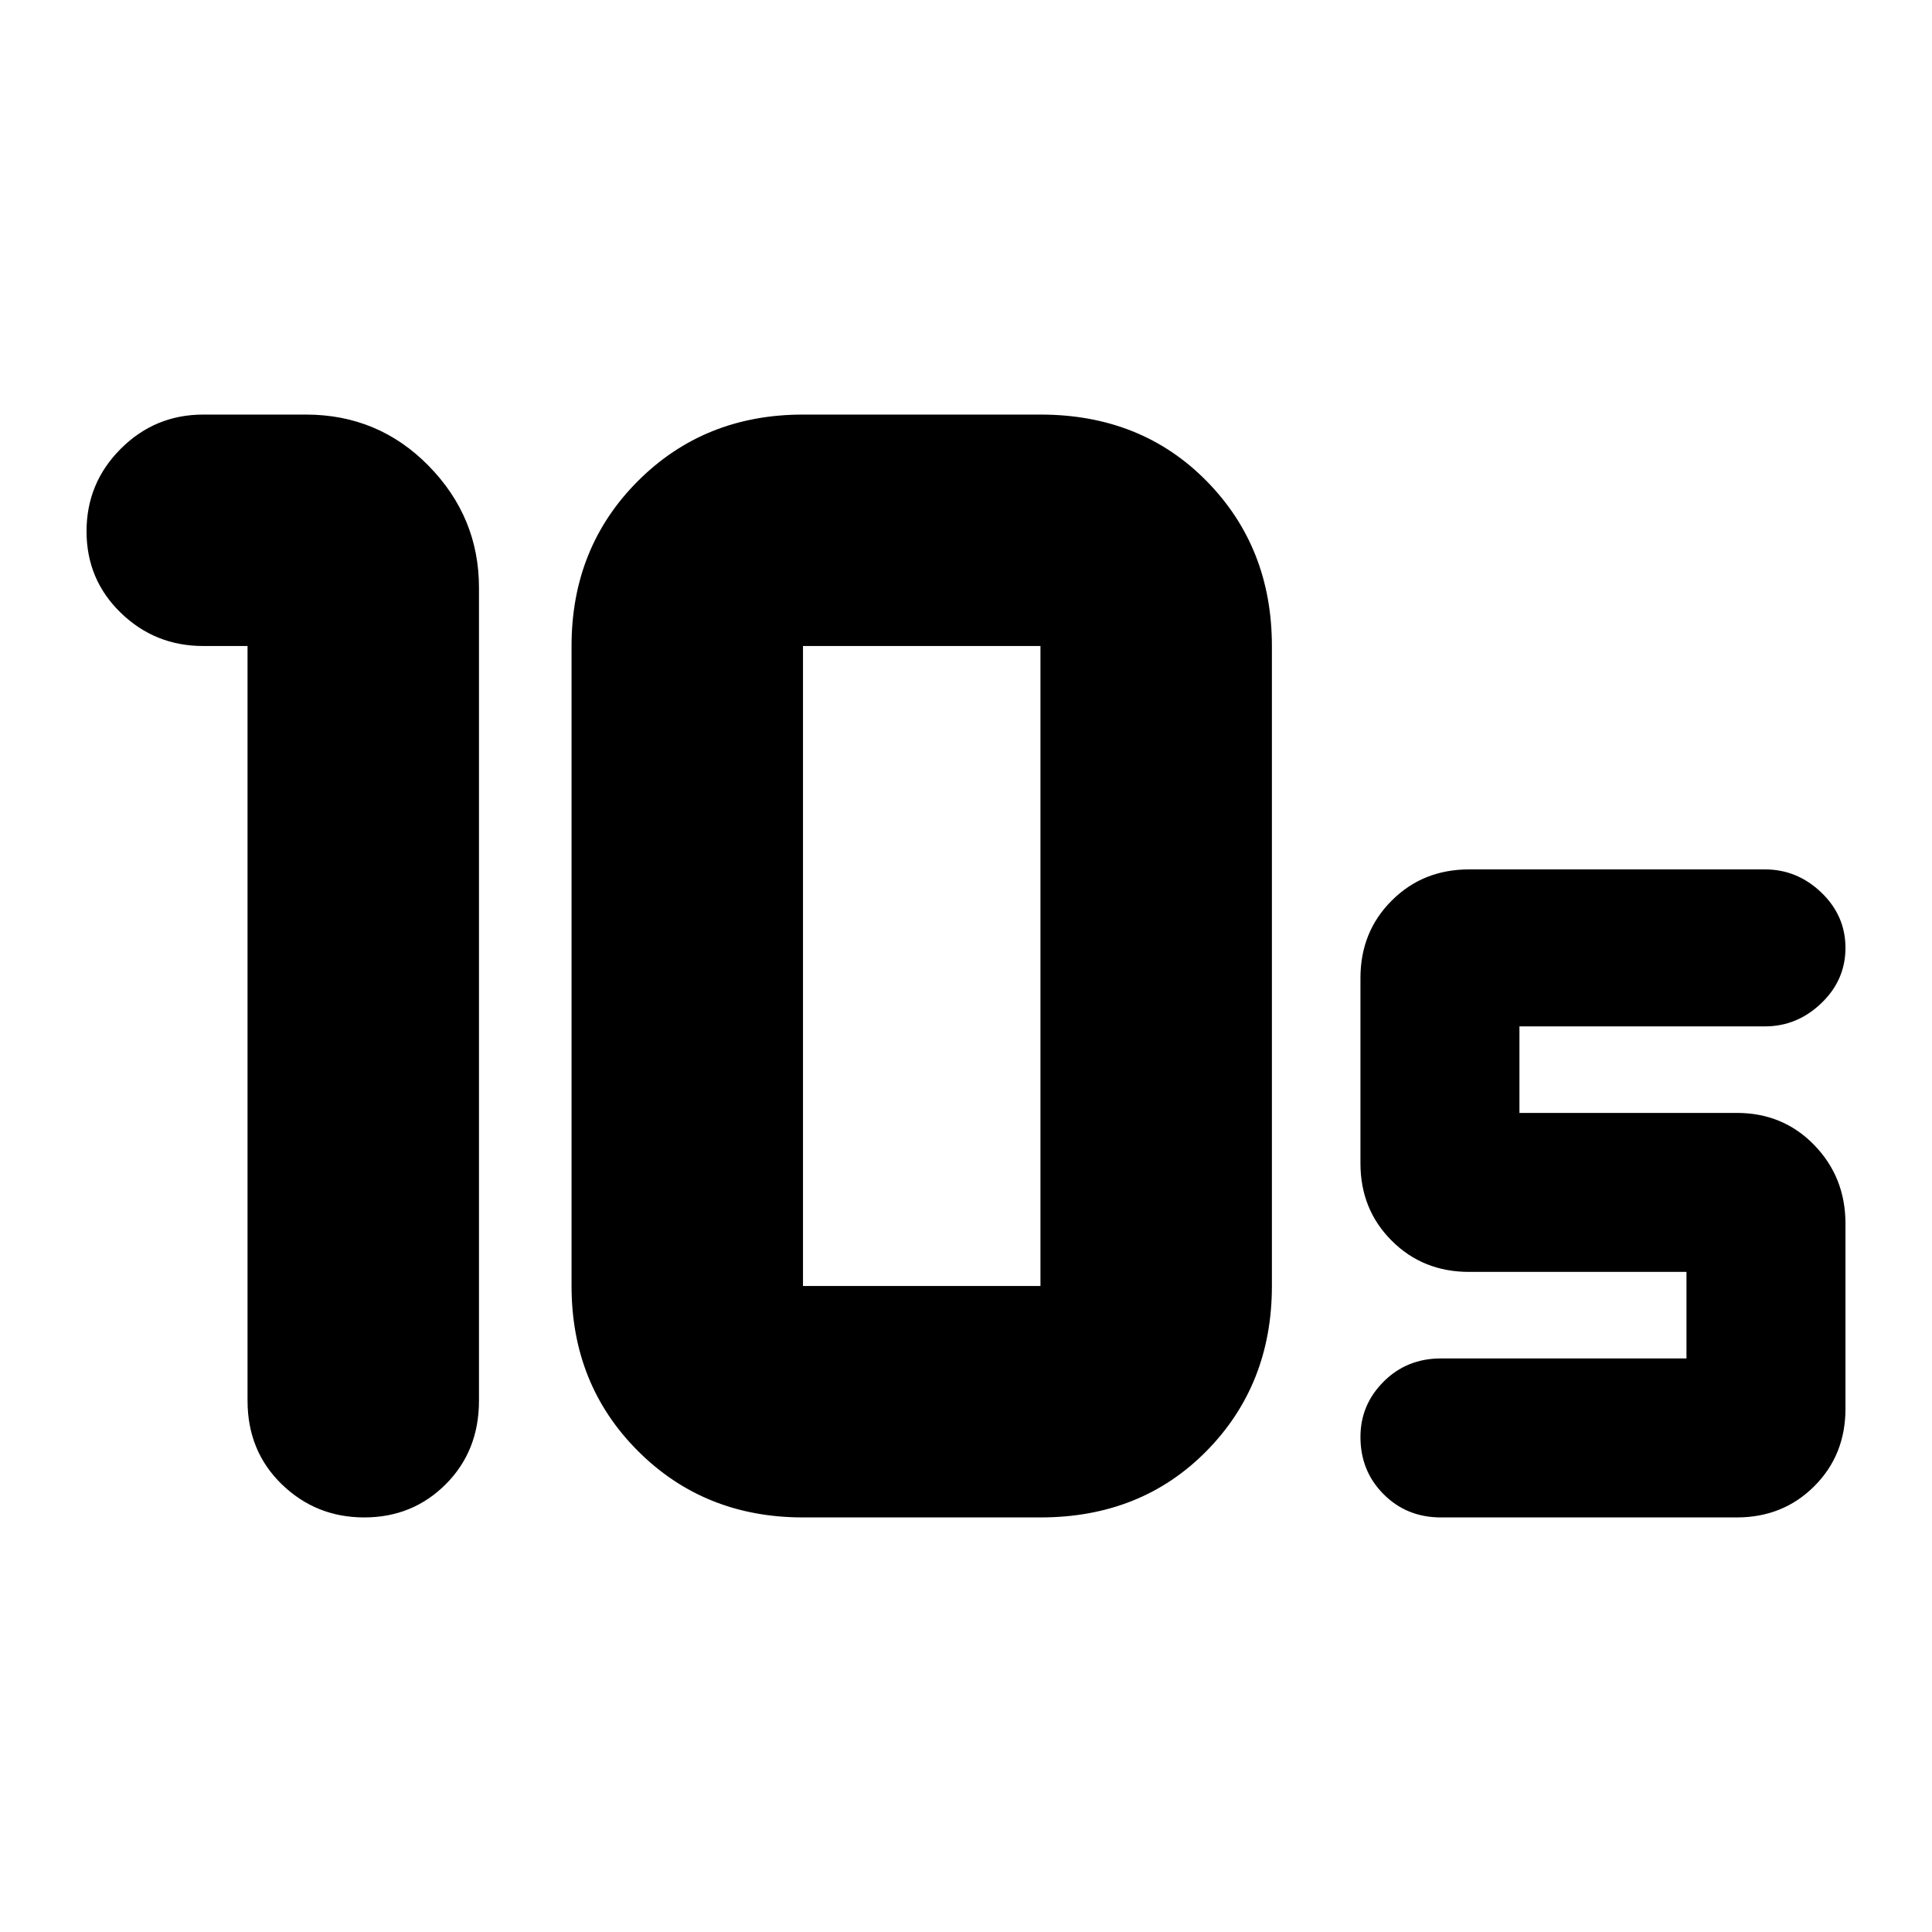 <svg xmlns="http://www.w3.org/2000/svg" height="24" width="24"><path d="M9.975 15.975h2.95v-7.95h-2.95v7.95Zm0 2.875q-1.225 0-2.05-.825-.825-.825-.825-2.05v-7.95q0-1.225.825-2.05.825-.825 2.05-.825h2.95q1.25 0 2.063.825.812.825.812 2.05v7.95q0 1.225-.812 2.05-.813.825-2.063.825Zm-5.45 0q-.6 0-1.025-.412-.425-.413-.425-1.038V8.025h-.55q-.6 0-1.025-.413Q1.075 7.2 1.075 6.6q0-.6.425-1.025.425-.425 1.025-.425H3.8q.9 0 1.525.637.625.638.625 1.513v10.1q0 .625-.413 1.038-.412.412-1.012.412Zm13.375 0q-.425 0-.712-.288-.288-.287-.288-.712 0-.4.288-.687.287-.288.712-.288h3.05V15.8h-2.7q-.575 0-.962-.388-.388-.387-.388-.962v-2.3q0-.575.388-.962.387-.388.962-.388h3.675q.4 0 .7.287.3.288.3.688 0 .4-.3.687-.3.288-.7.288h-3.05v1.075h2.7q.575 0 .963.4.387.4.387.975v2.3q0 .575-.387.962-.388.388-.963.388Z"/></svg>
